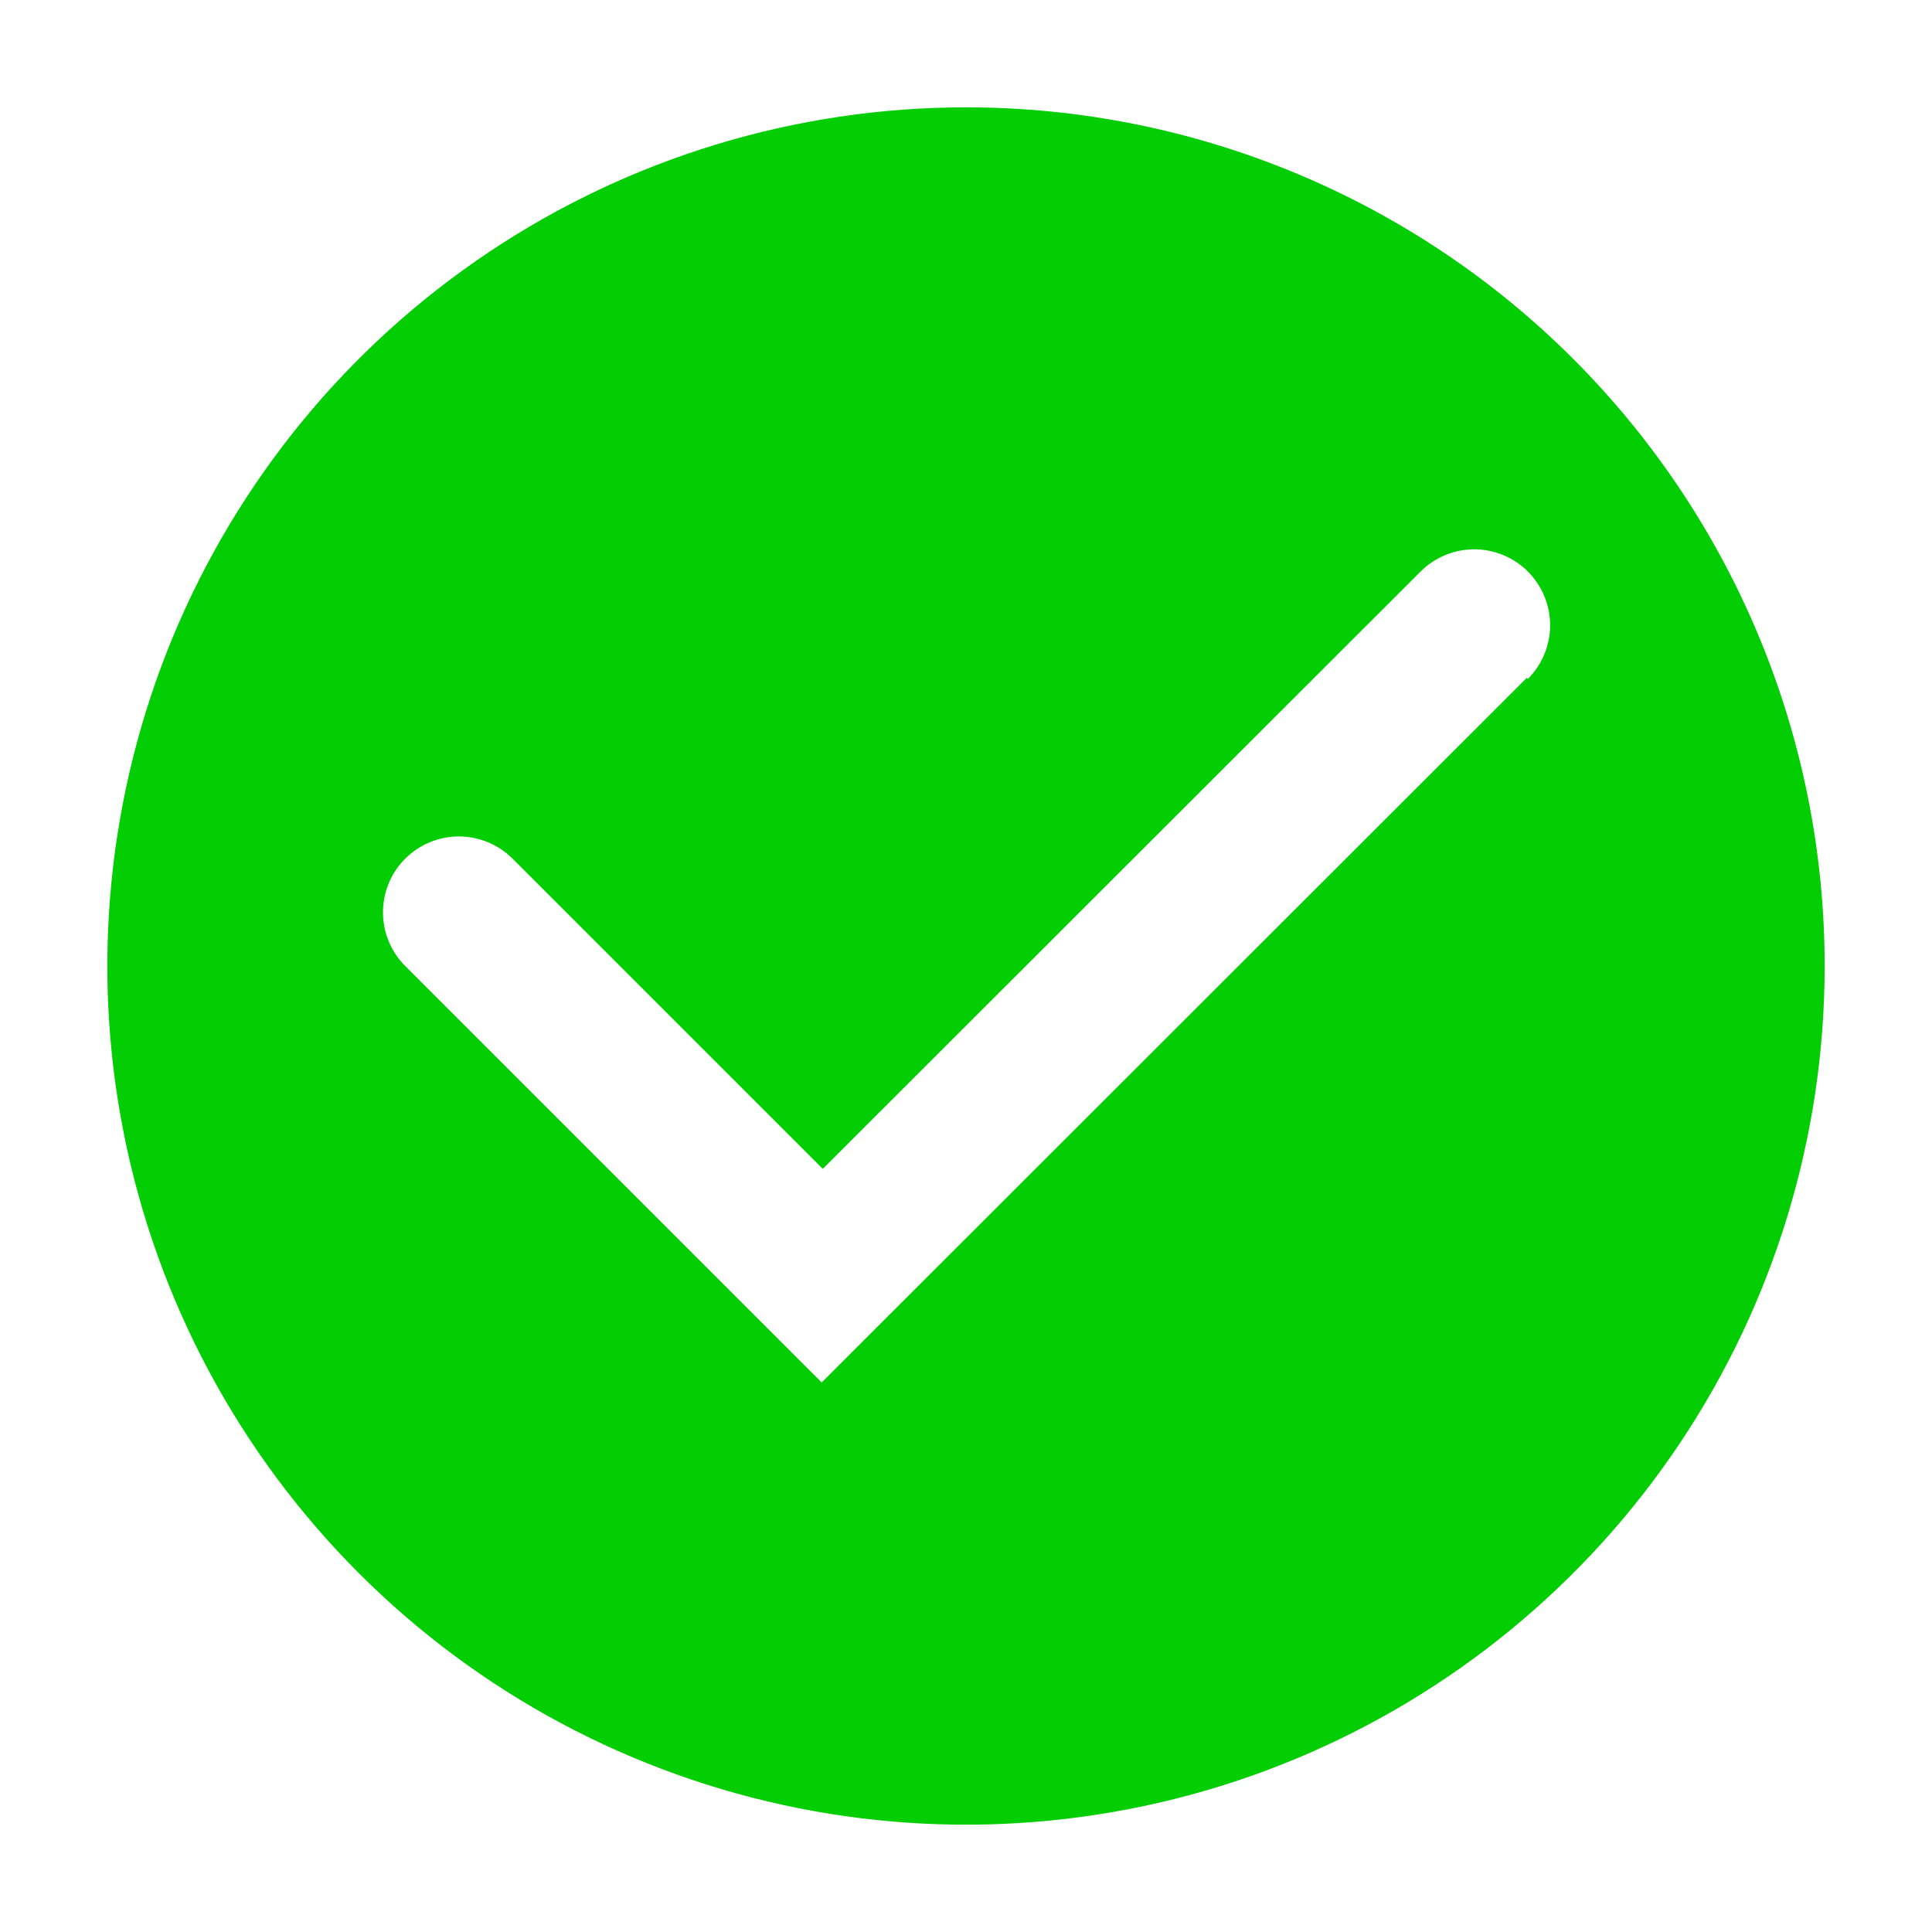 <svg width="34" height="34" viewBox="0 0 34 34" fill="none" xmlns="http://www.w3.org/2000/svg">
<g clip-path="url(#clip0_63_8313)">
<path d="M17 1.889C14.011 1.889 11.09 2.775 8.605 4.436C6.12 6.096 4.183 8.456 3.039 11.217C1.896 13.978 1.596 17.017 2.179 19.948C2.762 22.879 4.202 25.572 6.315 27.685C8.428 29.799 11.121 31.238 14.052 31.821C16.983 32.404 20.022 32.105 22.783 30.961C25.544 29.817 27.904 27.88 29.565 25.395C31.225 22.91 32.111 19.989 32.111 17C32.111 12.992 30.519 9.149 27.685 6.315C24.851 3.481 21.008 1.889 17 1.889ZM26.87 11.928L14.46 24.329L7.131 17C6.88 16.75 6.74 16.41 6.74 16.056C6.74 15.701 6.88 15.362 7.131 15.111C7.381 14.861 7.721 14.72 8.075 14.72C8.429 14.72 8.769 14.861 9.02 15.111L14.479 20.57L25 10.058C25.124 9.934 25.271 9.836 25.433 9.769C25.595 9.702 25.769 9.667 25.944 9.667C26.119 9.667 26.293 9.702 26.455 9.769C26.617 9.836 26.765 9.934 26.889 10.058C27.012 10.182 27.111 10.33 27.178 10.492C27.245 10.654 27.28 10.827 27.28 11.003C27.28 11.178 27.245 11.352 27.178 11.514C27.111 11.676 27.012 11.823 26.889 11.947L26.87 11.928Z" fill="#03CD03"/>
</g>
<defs>
<clipPath id="clip0_63_8313">
<rect width="34" height="34" fill="white"/>
</clipPath>
</defs>
</svg>
